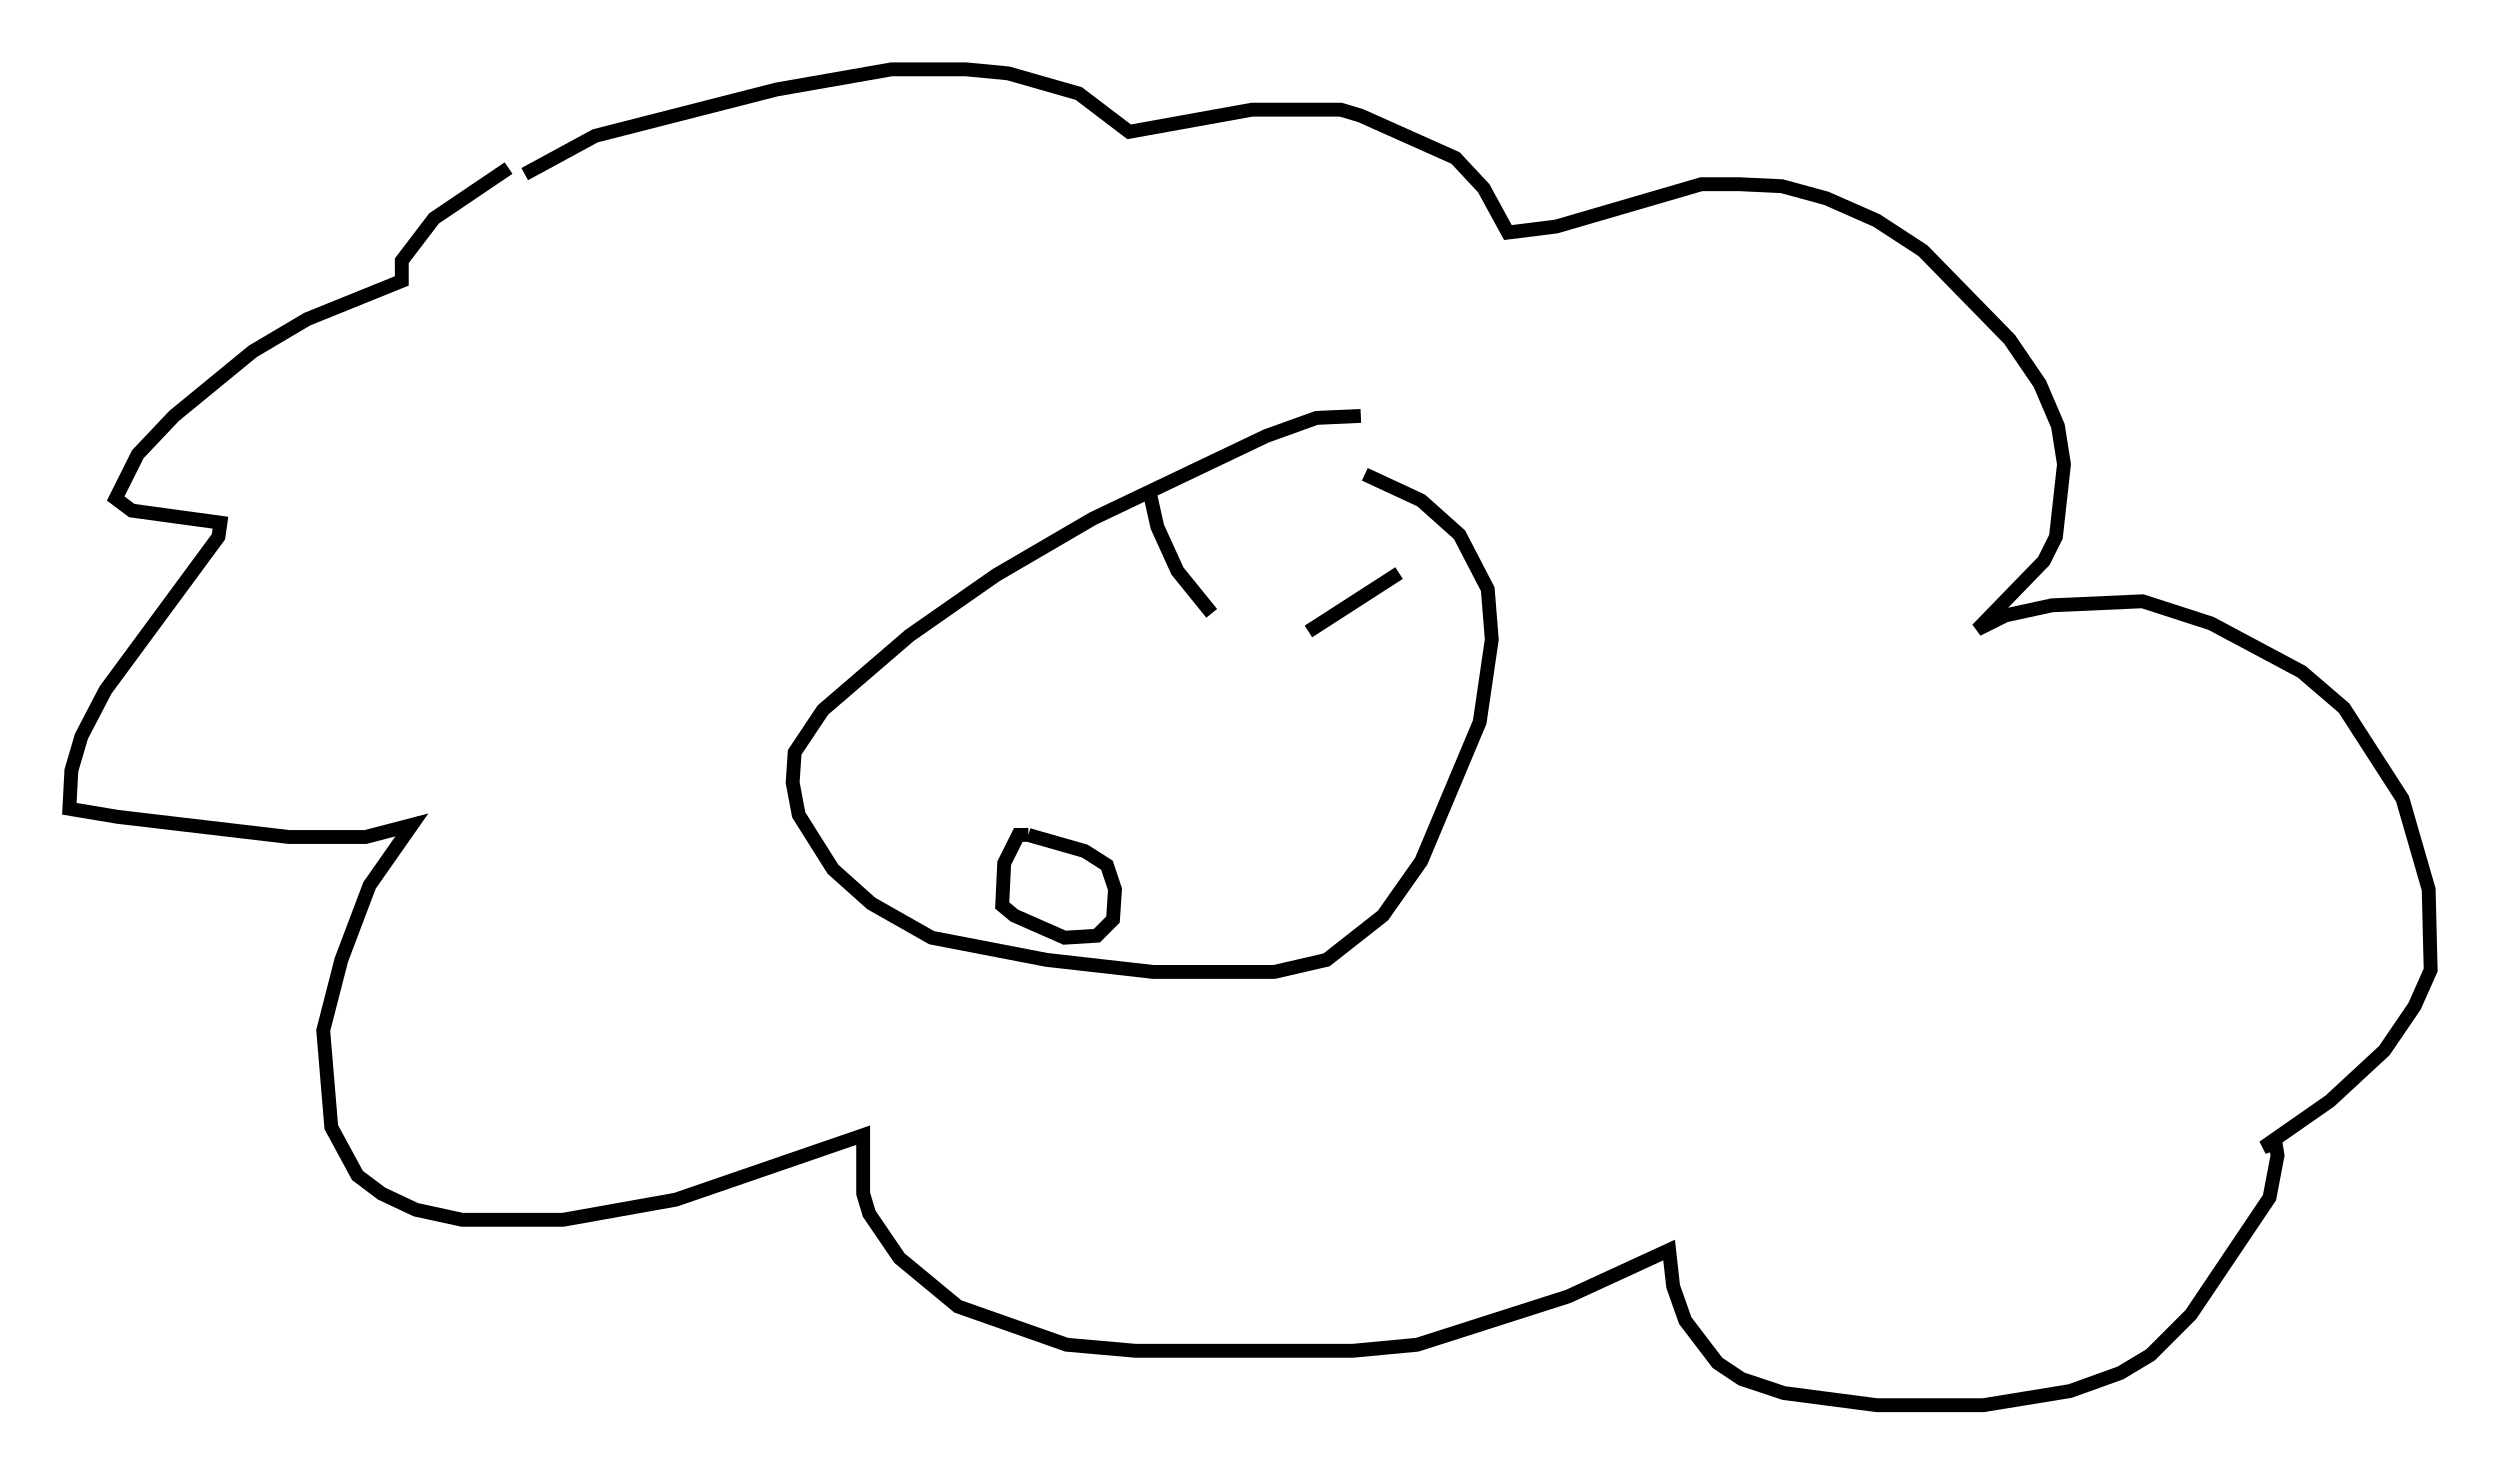 <?xml version="1.0" encoding="utf-8" ?>
<svg baseProfile="full" height="106.301" version="1.1" width="180.234" xmlns="http://www.w3.org/2000/svg" xmlns:ev="http://www.w3.org/2001/xml-events" xmlns:xlink="http://www.w3.org/1999/xlink"><defs /><rect fill="white" height="106.301" width="180.234" x="0" y="0" /><path d="M39.425, 10.81 m-2.76, 1.307 l-5.374, 3.631 -2.324, 3.05 l0.0, 1.453 -6.827, 2.76 l-3.922, 2.324 -5.665, 4.648 l-2.615, 2.76 -1.598, 3.196 l1.162, 0.872 6.391, 0.872 l-0.145, 1.017 -8.134, 11.039 l-1.743, 3.341 -0.726, 2.469 l-0.145, 2.76 3.486, 0.581 l12.346, 1.453 5.52, 0.0 l3.341, -0.872 -3.05, 4.358 l-2.034, 5.374 -1.307, 5.084 l0.581, 6.972 1.888, 3.486 l1.743, 1.307 2.469, 1.162 l3.341, 0.726 7.263, 0.0 l8.134, -1.453 13.508, -4.648 l0.0, 4.212 0.436, 1.453 l2.179, 3.196 4.212, 3.486 l7.844, 2.76 4.939, 0.436 l15.687, 0.0 4.648, -0.436 l10.894, -3.486 7.263, -3.341 l0.291, 2.615 0.872, 2.469 l2.324, 3.05 1.743, 1.162 l3.05, 1.017 6.682, 0.872 l7.698, 0.0 6.246, -1.017 l3.631, -1.307 2.179, -1.307 l2.905, -2.905 5.665, -8.425 l0.581, -3.05 -0.145, -0.872 l-0.872, 0.291 4.793, -3.341 l3.922, -3.631 2.179, -3.196 l1.162, -2.615 -0.145, -5.81 l-1.888, -6.536 -4.212, -6.536 l-3.05, -2.615 -6.536, -3.486 l-4.939, -1.598 -6.536, 0.291 l-3.341, 0.726 -2.034, 1.017 l4.793, -4.939 0.872, -1.743 l0.581, -5.229 -0.436, -2.76 l-1.307, -3.05 -2.179, -3.196 l-6.246, -6.391 -3.341, -2.179 l-3.631, -1.598 -3.196, -0.872 l-3.05, -0.145 -2.76, 0.0 l-10.458, 3.05 -3.486, 0.436 l-1.743, -3.196 -2.034, -2.179 l-6.827, -3.05 -1.453, -0.436 l-6.391, 0.0 -8.86, 1.598 l-3.631, -2.76 -5.084, -1.453 l-3.05, -0.291 -5.374, 0.0 l-8.279, 1.453 -13.073, 3.341 l-5.084, 2.76 m60.279, 17.43 l-3.196, 0.145 -3.631, 1.307 l-12.492, 5.955 -6.972, 4.067 l-6.246, 4.358 -6.246, 5.374 l-2.034, 3.05 -0.145, 2.179 l0.436, 2.324 2.469, 3.922 l2.76, 2.469 4.358, 2.469 l8.279, 1.598 7.698, 0.872 l8.715, 0.0 3.777, -0.872 l4.067, -3.196 2.76, -3.922 l4.212, -10.022 0.872, -5.955 l-0.291, -3.631 -2.034, -3.922 l-2.76, -2.469 -4.067, -1.888 m-24.257, 26 l-0.726, 0.0 -1.017, 2.034 l-0.145, 3.05 0.872, 0.726 l3.631, 1.598 2.324, -0.145 l1.162, -1.162 0.145, -2.179 l-0.581, -1.743 -1.598, -1.017 l-4.067, -1.162 m8.715, -24.838 l0.581, 2.615 1.453, 3.196 l2.469, 3.05 m13.508, -2.905 l-6.536, 4.212 " fill="none" stroke="black" stroke-width="1" /></svg>